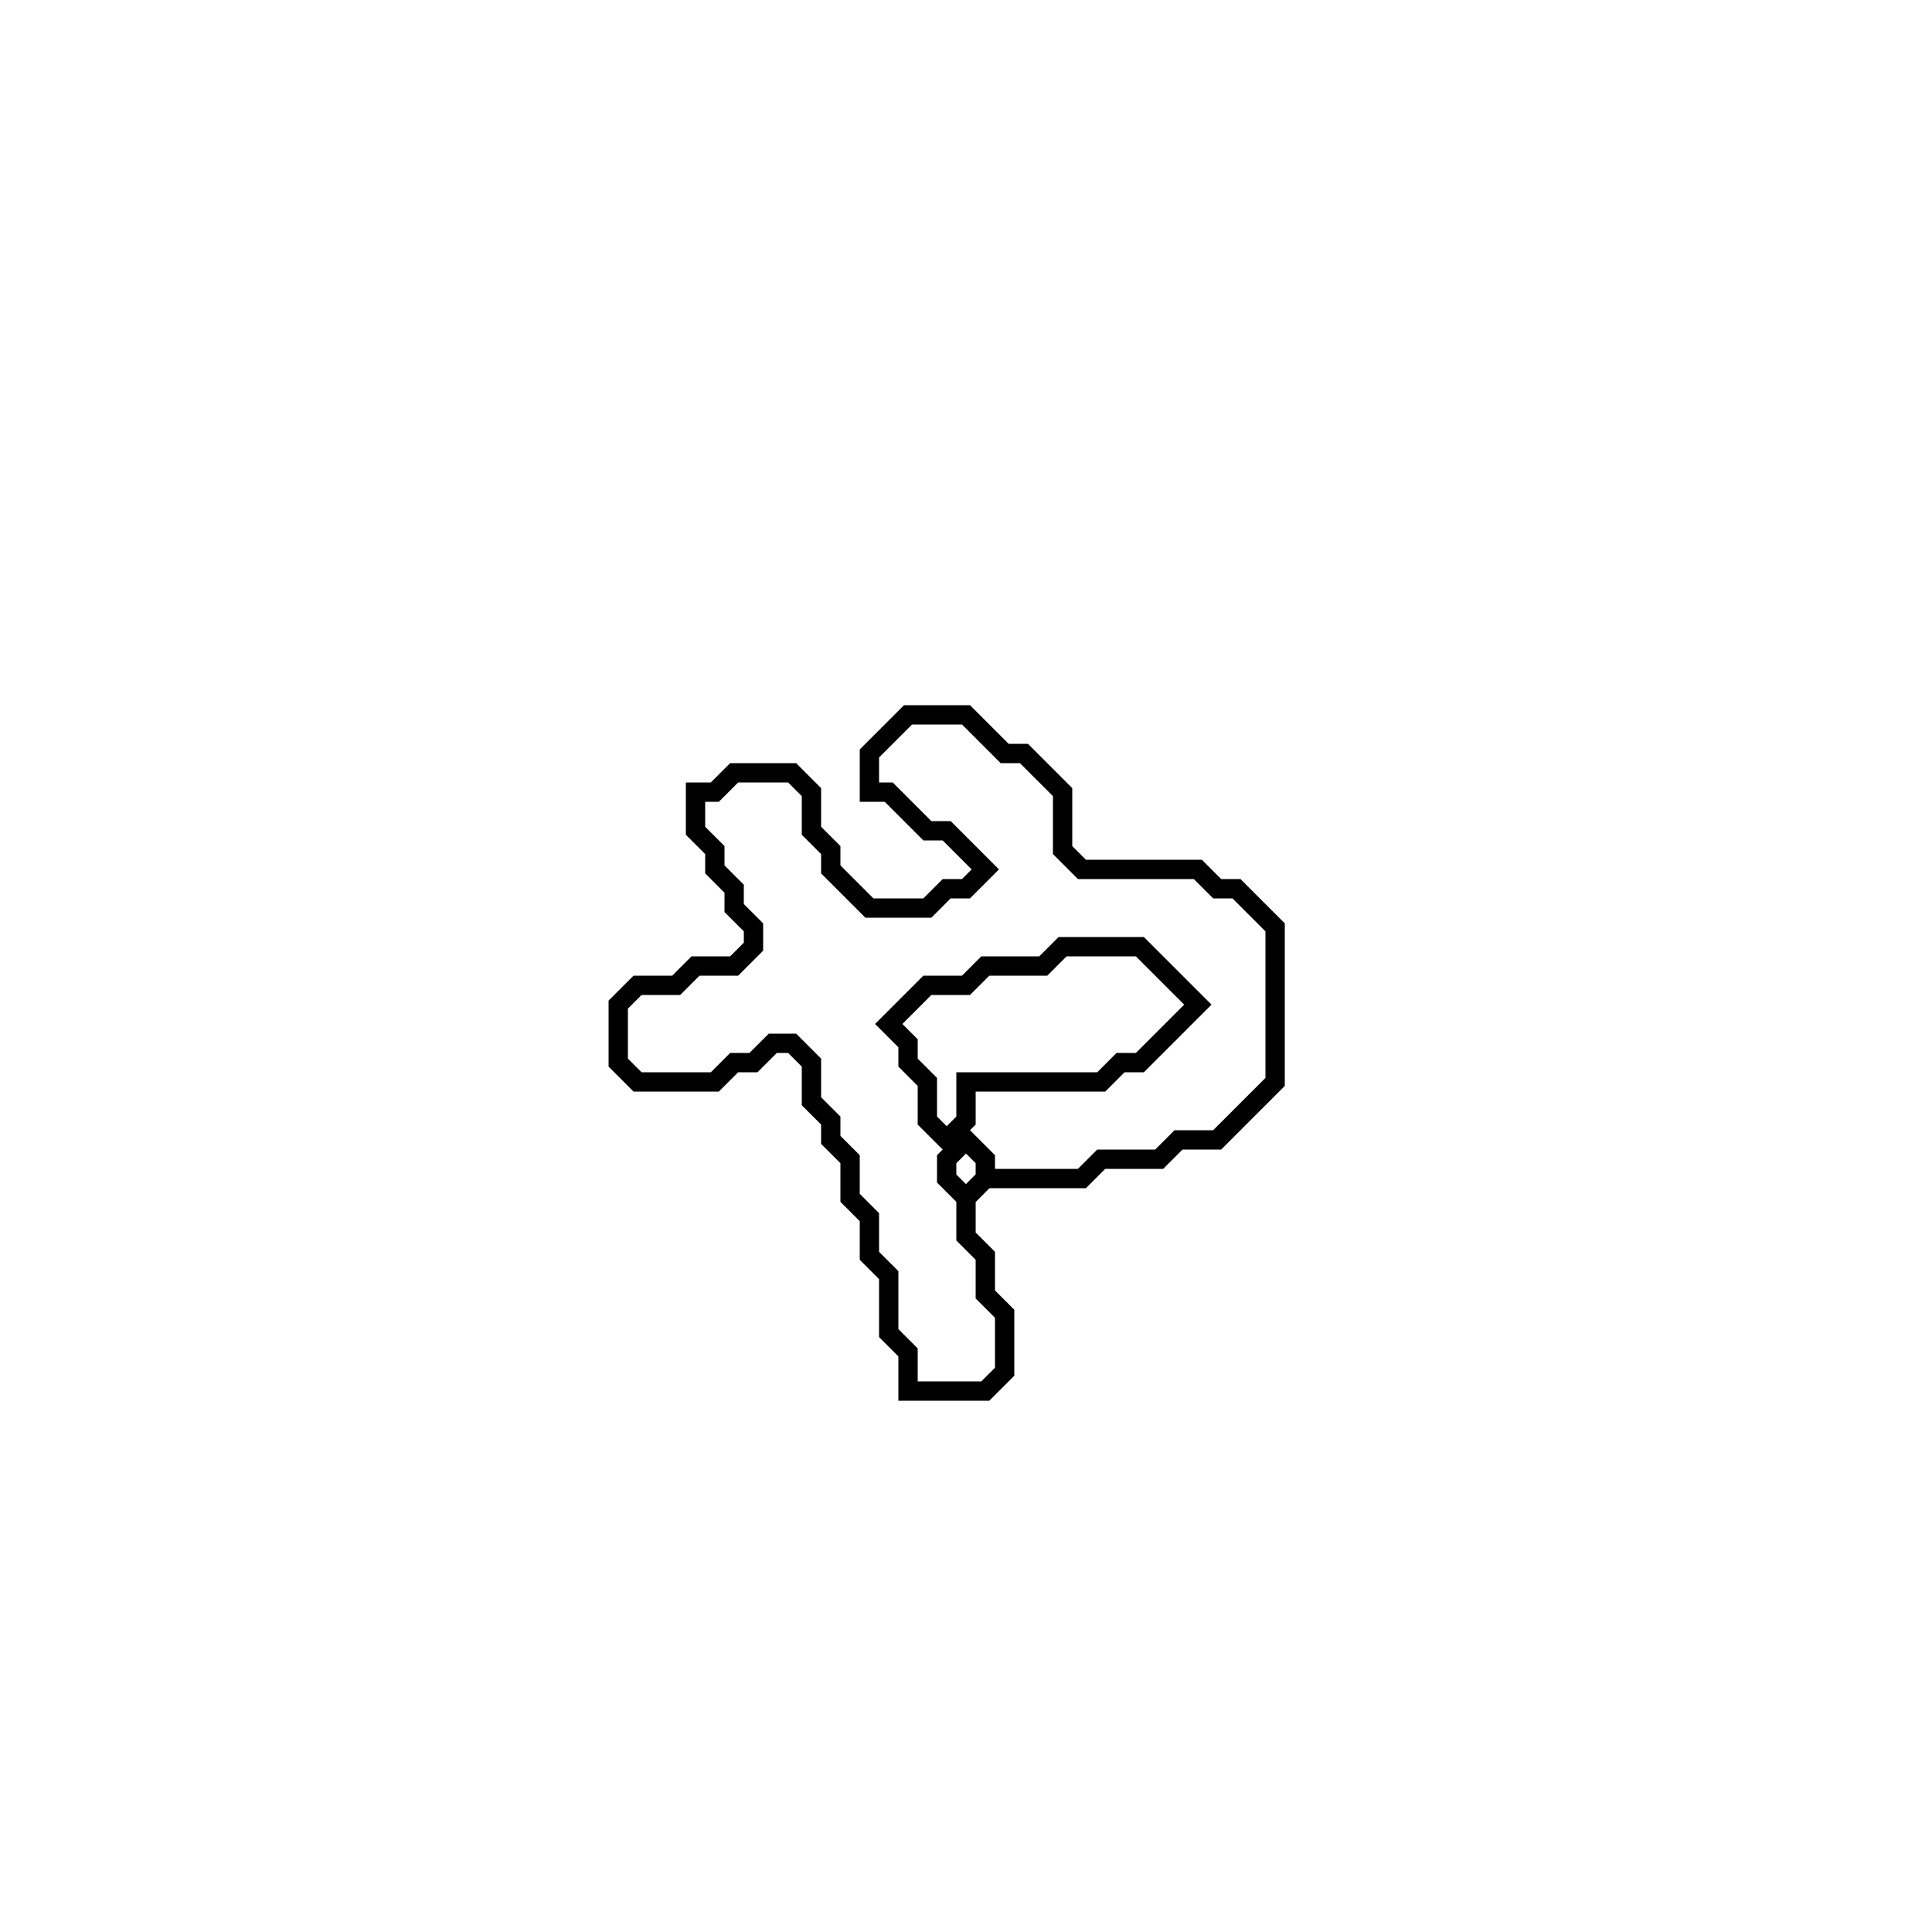 <?xml version="1.0" encoding="utf-8" ?>
<svg baseProfile="full" height="100" version="1.1" width="100" xmlns="http://www.w3.org/2000/svg" xmlns:ev="http://www.w3.org/2001/xml-events" xmlns:xlink="http://www.w3.org/1999/xlink"><defs /><polygon fill="none" id="1" points="47,37 45,39 45,41 46,41 48,43 49,43 51,45 50,46 49,46 48,47 45,47 43,45 43,44 42,43 42,41 41,40 38,40 37,41 36,41 36,43 37,44 37,45 38,46 38,47 39,48 39,49 38,50 36,50 35,51 33,51 32,52 32,55 33,56 37,56 38,55 39,55 40,54 41,54 42,55 42,57 43,58 43,59 44,60 44,62 45,63 45,65 46,66 46,69 47,70 47,72 51,72 52,71 52,68 51,67 51,65 50,64 50,62 51,61 56,61 57,60 60,60 61,59 63,59 66,56 66,48 64,46 63,46 62,45 56,45 55,44 55,41 53,39 52,39 50,37" stroke="black" stroke-width="1" /><polygon fill="none" id="2" points="49,60 50,59 51,60 51,61 50,62 49,61" stroke="black" stroke-width="1" /><polygon fill="none" id="3" points="54,50 55,49 59,49 62,52 59,55 58,55 57,56 50,56 50,58 49,59 48,58 48,56 47,55 47,54 46,53 48,51 50,51 51,50" stroke="black" stroke-width="1" /></svg>